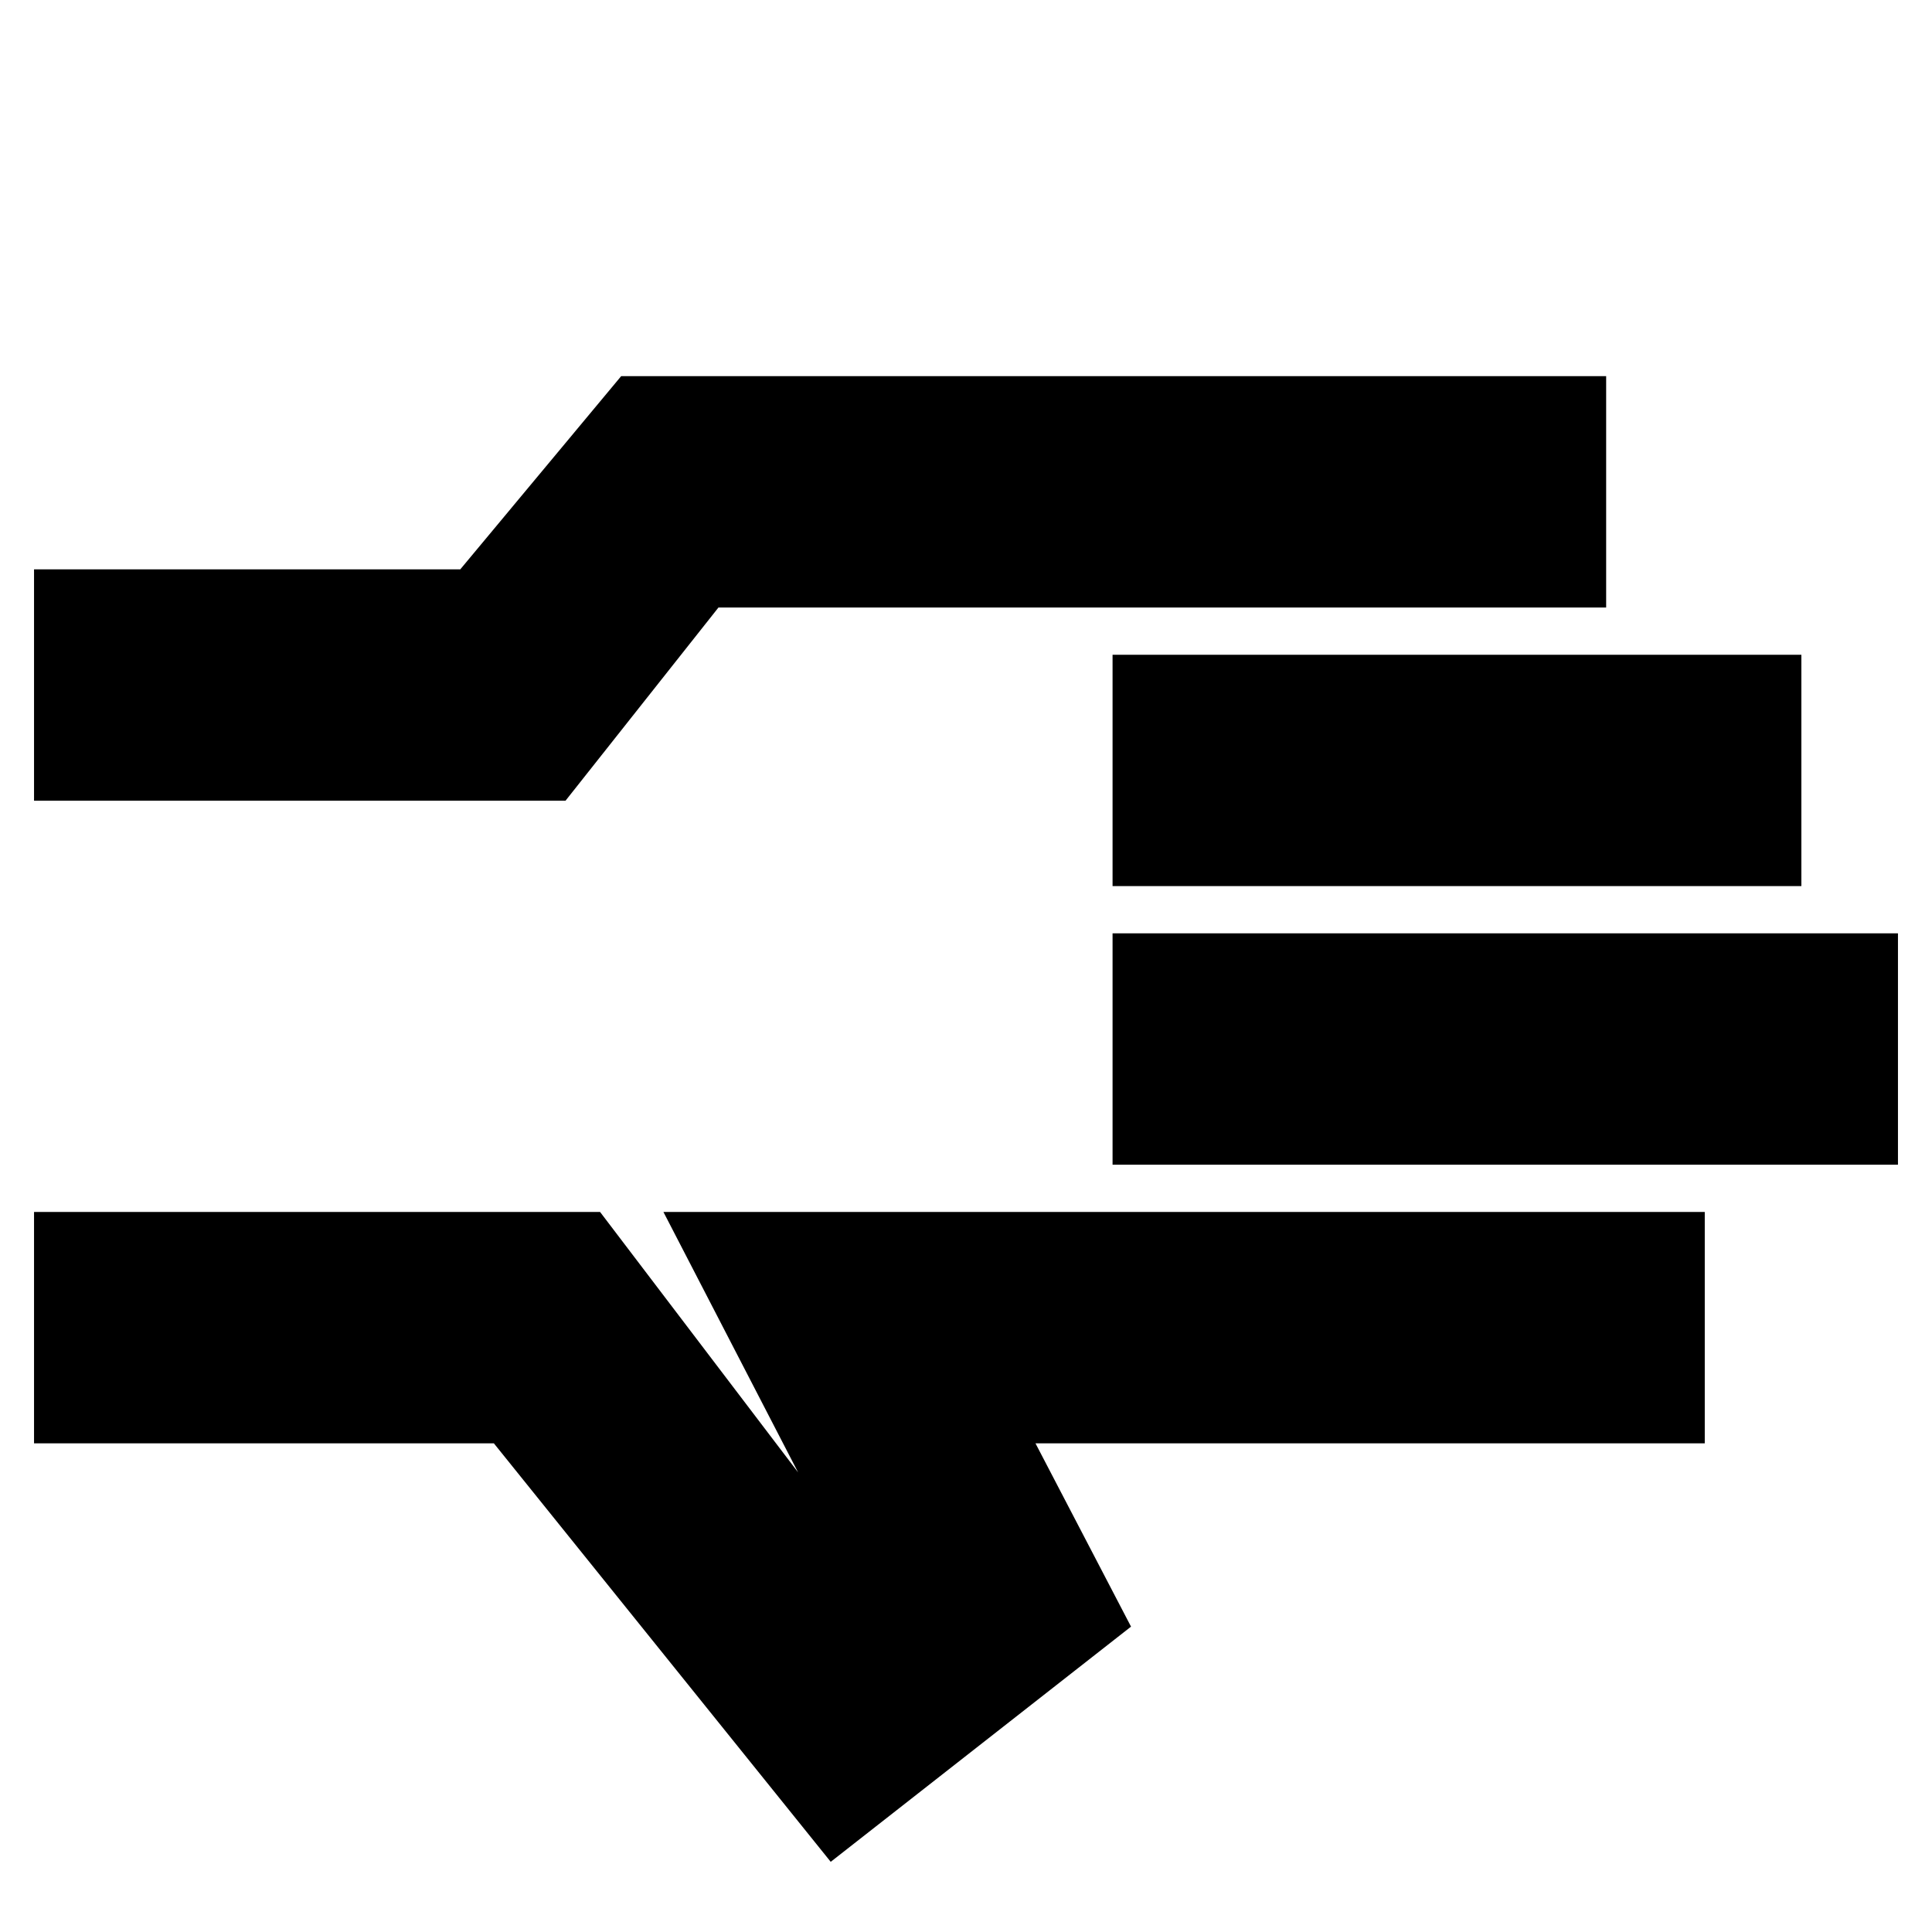 <svg xmlns="http://www.w3.org/2000/svg" height="20" viewBox="0 96 960 960" width="20"><path d="M412.782 1021.13 245.391 813.175H16.912V698.218h281.262l98.391 129.391-66.913-129.391h517.436v114.957H514.523l47.478 91.087-149.219 116.868ZM16.912 493.869V378.911h211.794l79.946-96h489.436v114.958H357.001l-76 96H16.912ZM552.826 674.74V559.782h390.262V674.74H552.826Zm0-138.436V421.347h342.262v114.957H552.826ZM16.912 613.521Z"/></svg>